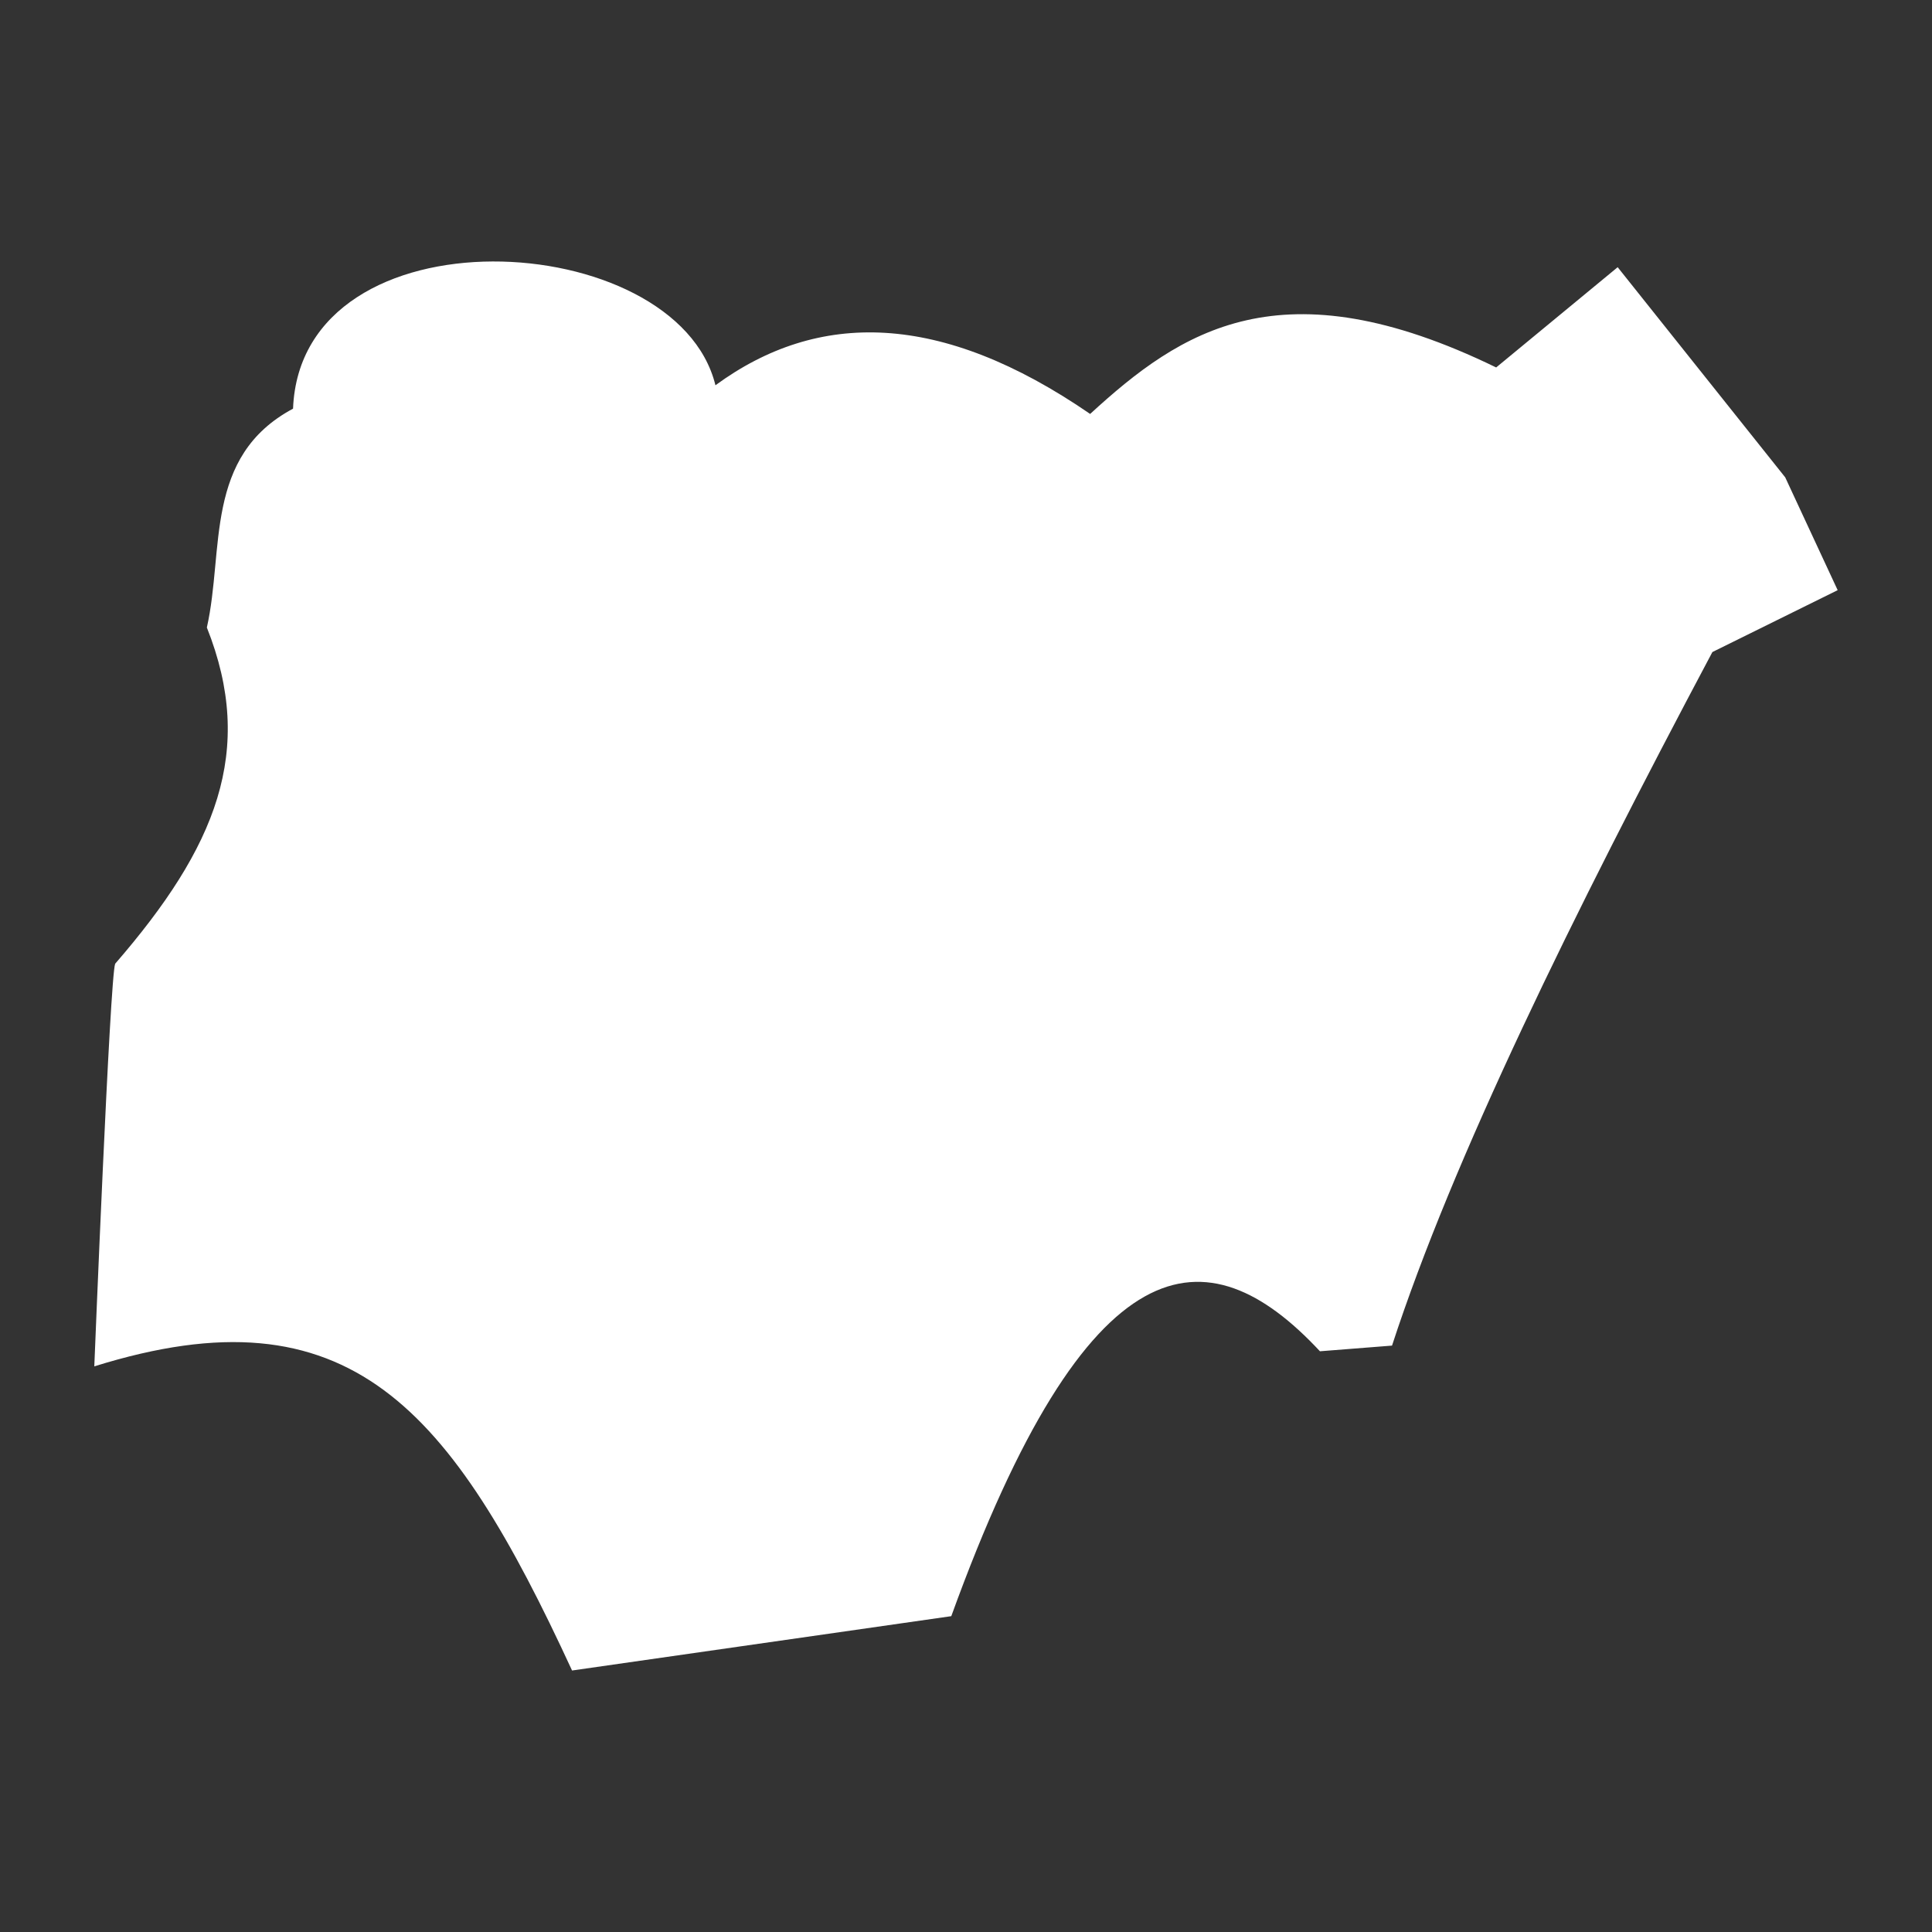 <svg xmlns="http://www.w3.org/2000/svg" viewBox="0 0 512 512"><rect x="0" y="0" width="512" height="512" fill="#333333" stroke="none"/><path fill="#fff" d="M30.52 255.4c-1.39 3.5-5.53 106.7-5.53 106.7 67.84-21.2 94.51 11.1 126.61 80.6l100.5-14.4c36.3-100.2 67.8-102.3 97.7-70.2l19.1-1.5c16.1-49.4 47.7-113.8 84.9-183.8l33.2-16.4-13.9-29.9-44.4-55.69-32.2 26.57c-57-27.75-83.6-9.7-107.6 12.32-39.6-27.24-72.1-27.53-99.3-7.6-10.3-42.07-109.81-47.48-111.94 6.2-23.71 12.7-18.2 37.4-22.84 58 13.01 32.7 2.4 58.3-24.3 89.1z"/></svg>

